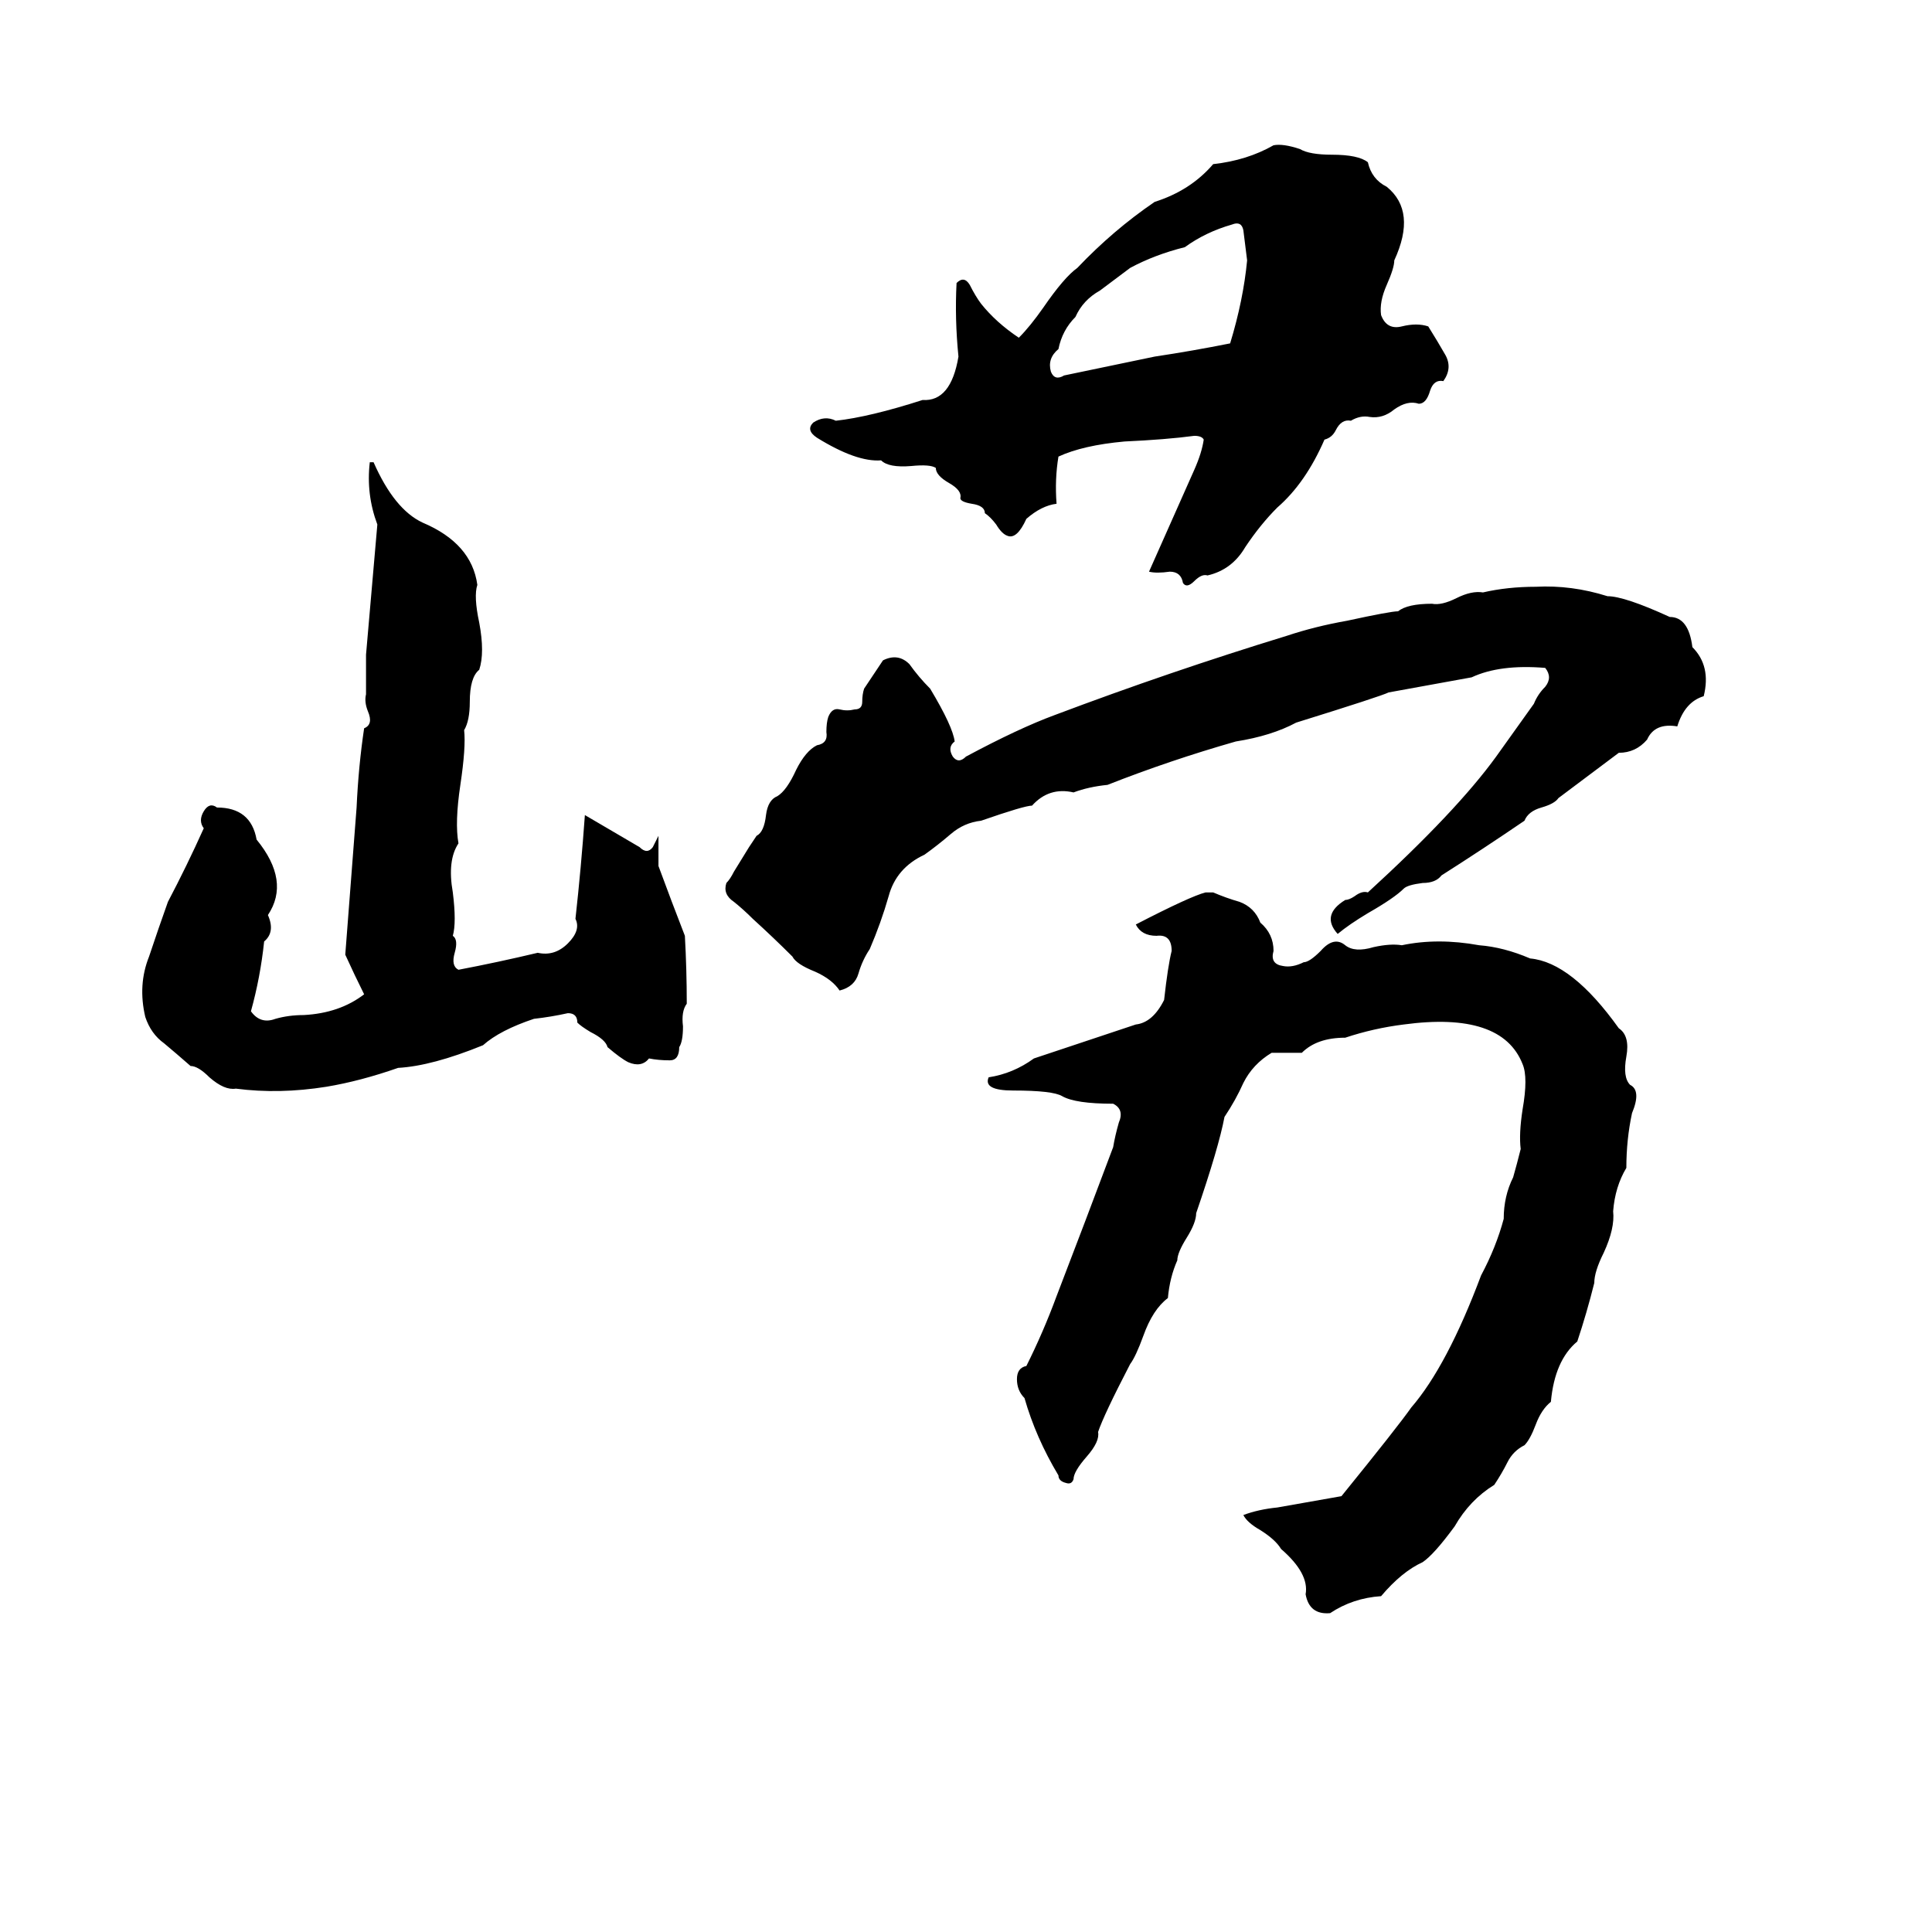 <svg xmlns="http://www.w3.org/2000/svg" viewBox="0 -800 1024 1024">
	<path fill="#000000" d="M675 -723Q680 -724 689 -721Q694 -718 706 -718Q720 -718 725 -714Q727 -705 735 -701Q751 -688 739 -662Q739 -658 735 -649Q731 -640 732 -633Q735 -625 743 -627Q751 -629 757 -627Q762 -619 766 -612Q770 -605 765 -598Q760 -599 758 -593Q756 -586 752 -586Q746 -588 739 -583Q733 -578 726 -579Q721 -580 716 -577Q711 -578 708 -572Q706 -568 702 -567Q692 -544 677 -531Q668 -522 660 -510Q653 -498 640 -495Q637 -496 633 -492Q629 -488 627 -491Q626 -497 620 -497Q613 -496 609 -497L633 -551Q637 -560 638 -567Q637 -569 633 -569Q618 -567 596 -566Q574 -564 561 -558Q559 -546 560 -533Q552 -532 544 -525Q539 -514 534 -516Q531 -517 528 -522Q525 -526 522 -528Q522 -532 515 -533Q509 -534 509 -536Q510 -540 503 -544Q496 -548 496 -552Q493 -554 483 -553Q471 -552 467 -556Q454 -555 433 -568Q427 -572 431 -576Q437 -580 443 -577Q461 -579 489 -588Q504 -587 508 -611Q506 -631 507 -650Q511 -654 514 -649Q517 -643 520 -639Q528 -629 540 -621Q546 -627 553 -637Q564 -653 571 -658Q590 -678 612 -693Q631 -699 643 -713Q661 -715 675 -723ZM653 -681Q639 -677 628 -669Q612 -665 599 -658Q591 -652 583 -646Q574 -641 570 -632Q563 -625 561 -615Q555 -610 557 -603Q559 -598 564 -601Q588 -606 612 -611Q632 -614 652 -618Q659 -641 661 -662Q660 -670 659 -678Q658 -683 653 -681ZM196 -555H198Q209 -530 224 -523Q250 -512 253 -490Q251 -484 254 -470Q257 -454 254 -445Q249 -441 249 -428Q249 -418 246 -413Q247 -404 244 -384Q241 -364 243 -353Q237 -344 240 -327Q242 -311 240 -304Q243 -302 241 -295Q239 -288 243 -286Q264 -290 285 -295Q294 -293 301 -300Q308 -307 305 -313Q308 -340 310 -368L339 -351Q343 -347 346 -351Q348 -355 349 -357Q349 -349 349 -341Q356 -322 363 -304Q364 -286 364 -268Q361 -264 362 -256Q362 -248 360 -245Q360 -238 355 -238Q349 -238 344 -239Q340 -234 333 -237Q329 -239 322 -245Q321 -249 313 -253Q308 -256 306 -258Q306 -263 301 -263Q292 -261 283 -260Q265 -254 256 -246Q229 -235 211 -234Q191 -227 173 -224Q148 -220 125 -223Q119 -222 111 -229Q105 -235 101 -235Q93 -242 87 -247Q80 -252 77 -261Q73 -278 79 -293Q84 -308 89 -322Q99 -341 108 -361Q105 -365 108 -370Q111 -375 115 -372Q133 -372 136 -355Q154 -333 142 -315Q146 -306 140 -301Q138 -282 133 -264Q138 -257 146 -260Q153 -262 161 -262Q180 -263 193 -273Q188 -283 183 -294L189 -372Q190 -394 193 -414Q198 -416 195 -423Q193 -428 194 -432Q194 -442 194 -453Q197 -487 200 -522Q194 -538 196 -555ZM814 -489Q833 -490 852 -484Q861 -484 885 -473Q895 -473 897 -457Q907 -447 903 -431Q893 -428 889 -415Q877 -417 873 -408Q867 -401 858 -401Q842 -389 826 -377Q824 -374 817 -372Q810 -370 808 -365Q786 -350 764 -336Q761 -332 754 -332Q746 -331 744 -329Q739 -324 725 -316Q715 -310 709 -305Q700 -315 713 -323Q715 -323 718 -325Q722 -328 725 -327Q772 -370 793 -399Q803 -413 813 -427Q815 -432 819 -436Q823 -441 819 -446Q795 -448 780 -441Q758 -437 736 -433Q732 -431 687 -417Q674 -410 655 -407Q620 -397 587 -384Q577 -383 569 -380Q556 -383 547 -373Q543 -373 520 -365Q511 -364 504 -358Q497 -352 490 -347Q475 -340 471 -325Q467 -311 461 -297Q457 -291 455 -284Q453 -277 445 -275Q441 -281 432 -285Q422 -289 420 -293Q410 -303 399 -313Q394 -318 389 -322Q383 -326 385 -332Q387 -334 389 -338L397 -351Q399 -354 401 -357Q405 -359 406 -368Q407 -376 412 -378Q417 -381 422 -392Q427 -402 433 -405Q439 -406 438 -412Q438 -417 439 -420Q441 -425 445 -424Q449 -423 453 -424Q457 -424 457 -428Q457 -432 458 -435L468 -450Q476 -454 482 -448Q487 -441 493 -435Q505 -415 506 -407Q502 -404 505 -399Q508 -395 512 -399Q540 -414 559 -421Q620 -444 682 -463Q697 -468 714 -471Q737 -476 741 -476Q746 -480 759 -480Q764 -479 772 -483Q780 -487 786 -486Q799 -489 814 -489ZM639 -327H643Q650 -324 657 -322Q665 -319 668 -311Q675 -305 675 -296Q673 -289 680 -288Q685 -287 691 -290Q694 -290 700 -296Q707 -304 713 -299Q718 -295 728 -298Q737 -300 743 -299Q762 -303 784 -299Q797 -298 811 -292Q833 -290 858 -255Q864 -251 862 -240Q860 -229 864 -225Q870 -222 865 -210Q862 -196 862 -181Q856 -171 855 -158Q856 -149 850 -136Q845 -126 845 -120Q841 -104 836 -89Q824 -79 822 -57Q817 -53 814 -45Q811 -37 808 -34Q802 -31 799 -25Q796 -19 792 -13Q779 -5 771 9Q760 24 754 28Q743 33 732 46Q717 47 705 55Q694 56 692 45Q694 34 679 21Q676 16 668 11Q661 7 659 3Q667 0 677 -1Q694 -4 711 -7Q741 -44 748 -54Q767 -76 785 -124Q793 -139 797 -154Q797 -166 802 -176Q804 -183 806 -191Q805 -199 807 -212Q810 -229 807 -236Q796 -264 744 -257Q728 -255 713 -250Q698 -250 690 -242Q682 -242 674 -242Q664 -236 659 -226Q655 -217 649 -208Q646 -192 634 -157Q634 -152 629 -144Q624 -136 624 -132Q620 -123 619 -112Q611 -106 606 -92Q602 -81 599 -77Q585 -50 582 -41Q583 -36 576 -28Q569 -20 569 -16Q568 -13 565 -14Q561 -15 561 -18Q549 -38 543 -59Q539 -63 539 -69Q539 -75 544 -76Q553 -94 560 -113Q575 -152 590 -192Q591 -198 593 -205Q596 -212 590 -215Q570 -215 563 -219Q558 -222 537 -222Q521 -222 524 -229Q537 -231 548 -239Q575 -248 602 -257Q611 -258 617 -270Q619 -288 621 -296Q621 -305 613 -304Q605 -304 602 -310Q631 -325 639 -327Z"/>
</svg>